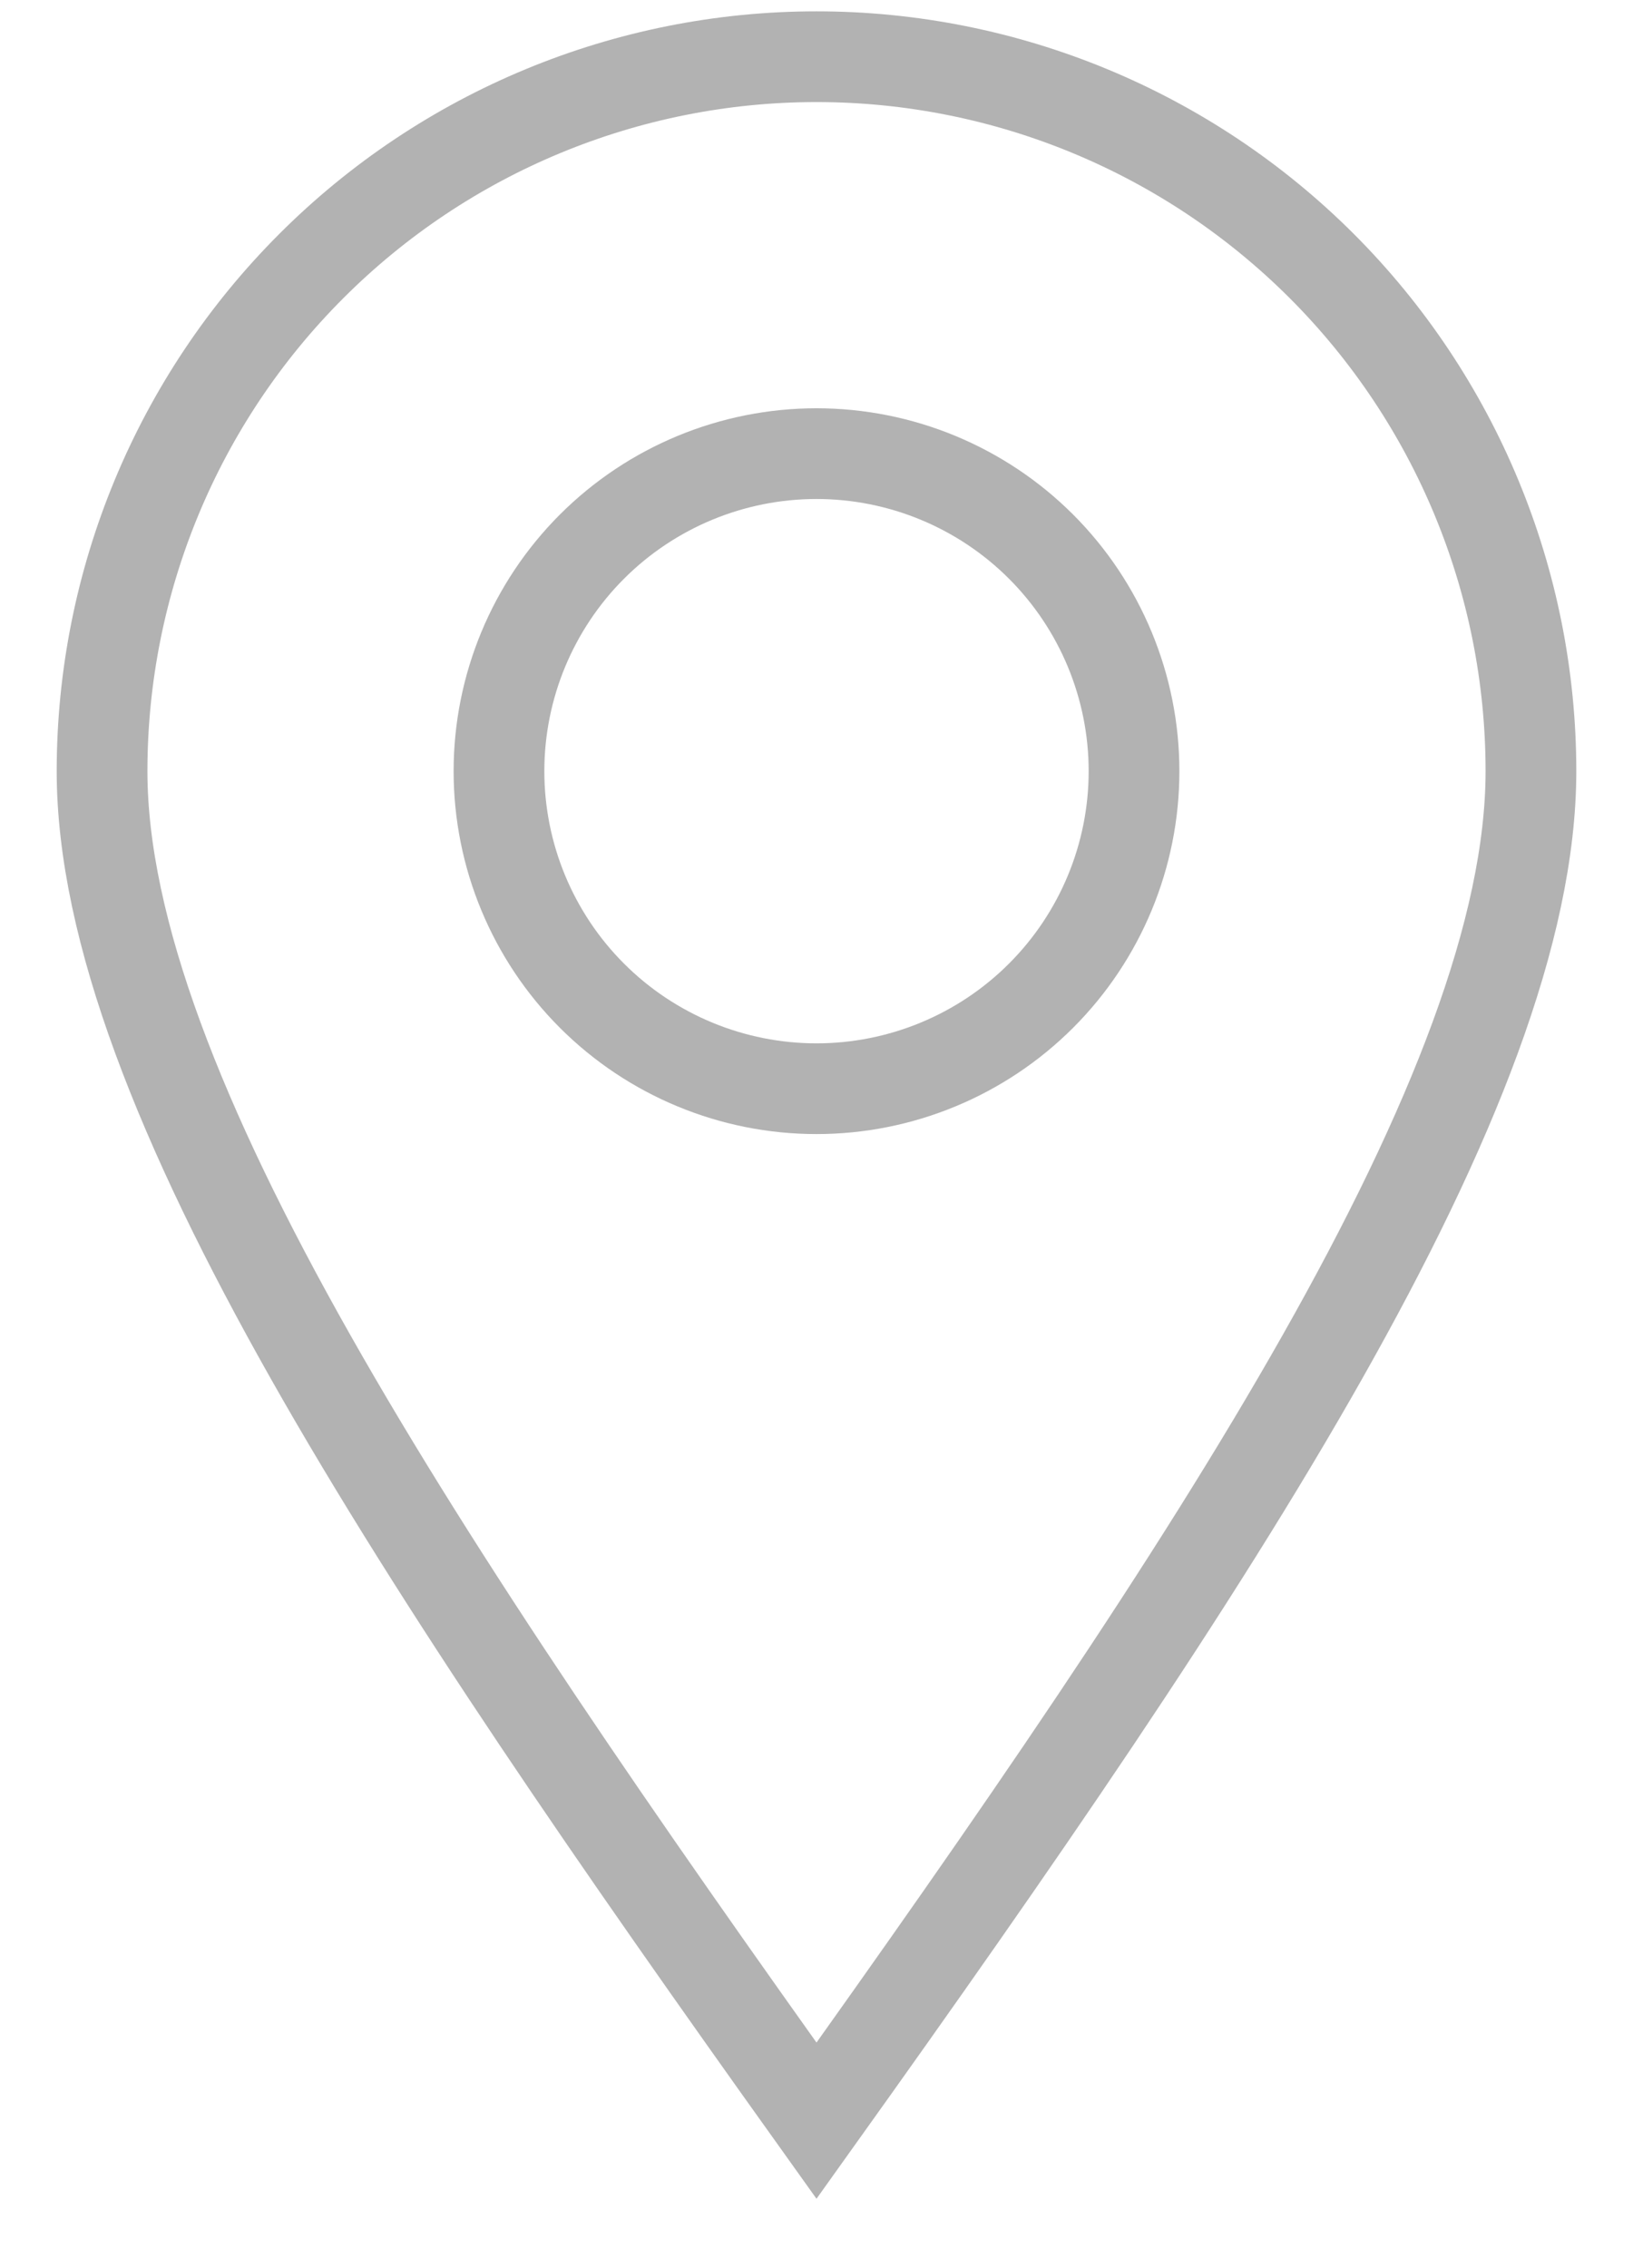 <svg width="18" height="25" viewBox="0 0 18 25" fill="none" xmlns="http://www.w3.org/2000/svg">
<g clip-path="url(#clip0_1101_2)">
<path d="M9 23.375C13.375 17.25 16.875 12 16.875 8.5C16.875 6.411 16.045 4.408 14.569 2.932C13.092 1.455 11.089 0.625 9 0.625C6.911 0.625 4.908 1.455 3.432 2.932C1.955 4.408 1.125 6.411 1.125 8.5C1.125 12 4.625 17.25 9 23.375Z" stroke="#B2B2B2"/>
<path d="M12.5 8.5C12.5 9.428 12.131 10.319 11.475 10.975C10.819 11.631 9.928 12 9 12C8.072 12 7.181 11.631 6.525 10.975C5.869 10.319 5.5 9.428 5.5 8.5C5.5 7.572 5.869 6.681 6.525 6.025C7.181 5.369 8.072 5 9 5C9.928 5 10.819 5.369 11.475 6.025C12.131 6.681 12.5 7.572 12.5 8.5Z" stroke="#B2B2B2"/>
</g>
<defs>
<clipPath id="clip0_1101_2">
<rect width="18" height="25" fill="white"/>
</clipPath>
</defs>
</svg>
